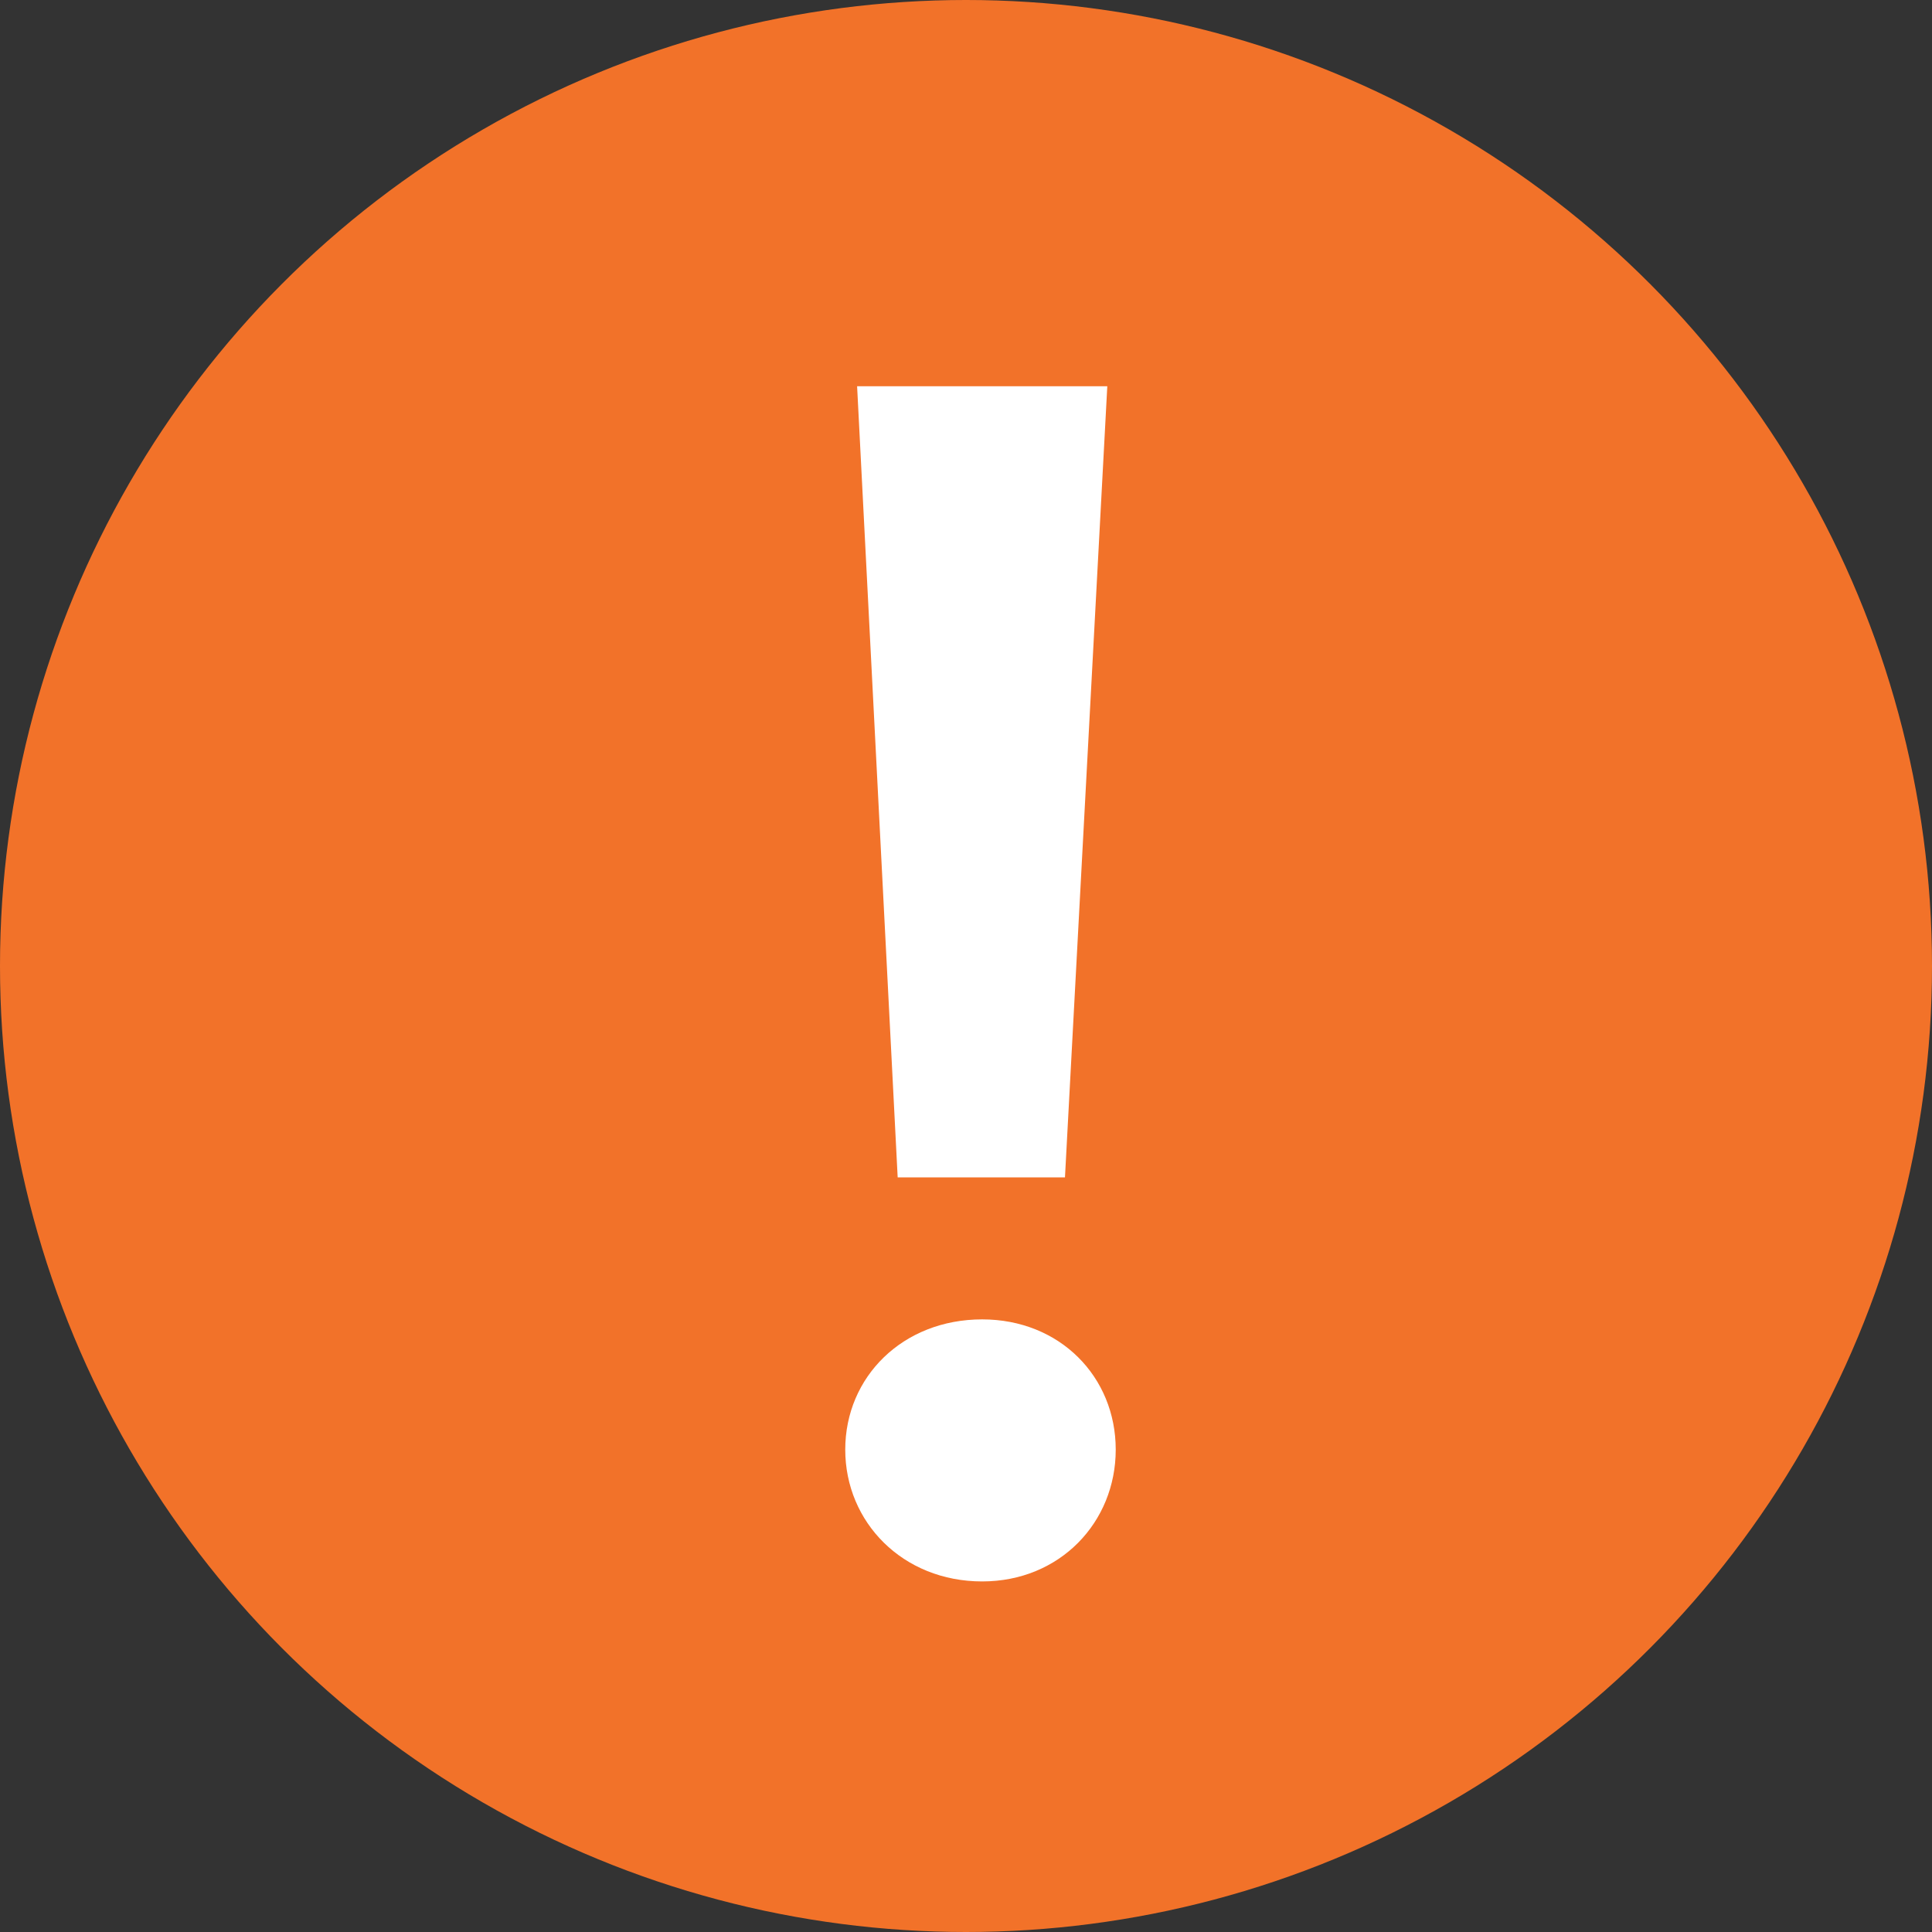 <svg width="22" height="22" viewBox="0 0 22 22" fill="none" xmlns="http://www.w3.org/2000/svg">
<rect x="0" y="0" width="22" height="22" fill="#333333" stroke="none"/>
<g clip-path="url(#clip0_1211_433943)">
<circle cx="11" cy="11" r="11" fill="#F27229"/>
<path d="M10.222 13.407H12.127L12.609 4.398H9.76L10.222 13.407ZM11.184 18.008C12.07 18.008 12.705 17.334 12.705 16.507C12.705 15.679 12.07 15.024 11.184 15.024C10.28 15.024 9.625 15.679 9.625 16.507C9.625 17.334 10.28 18.008 11.184 18.008Z" fill="white"/>
</g>
<defs>
<clipPath id="clip0_1211_433943">
<rect width="22" height="22" fill="white"/>
</clipPath>
</defs>
</svg>
